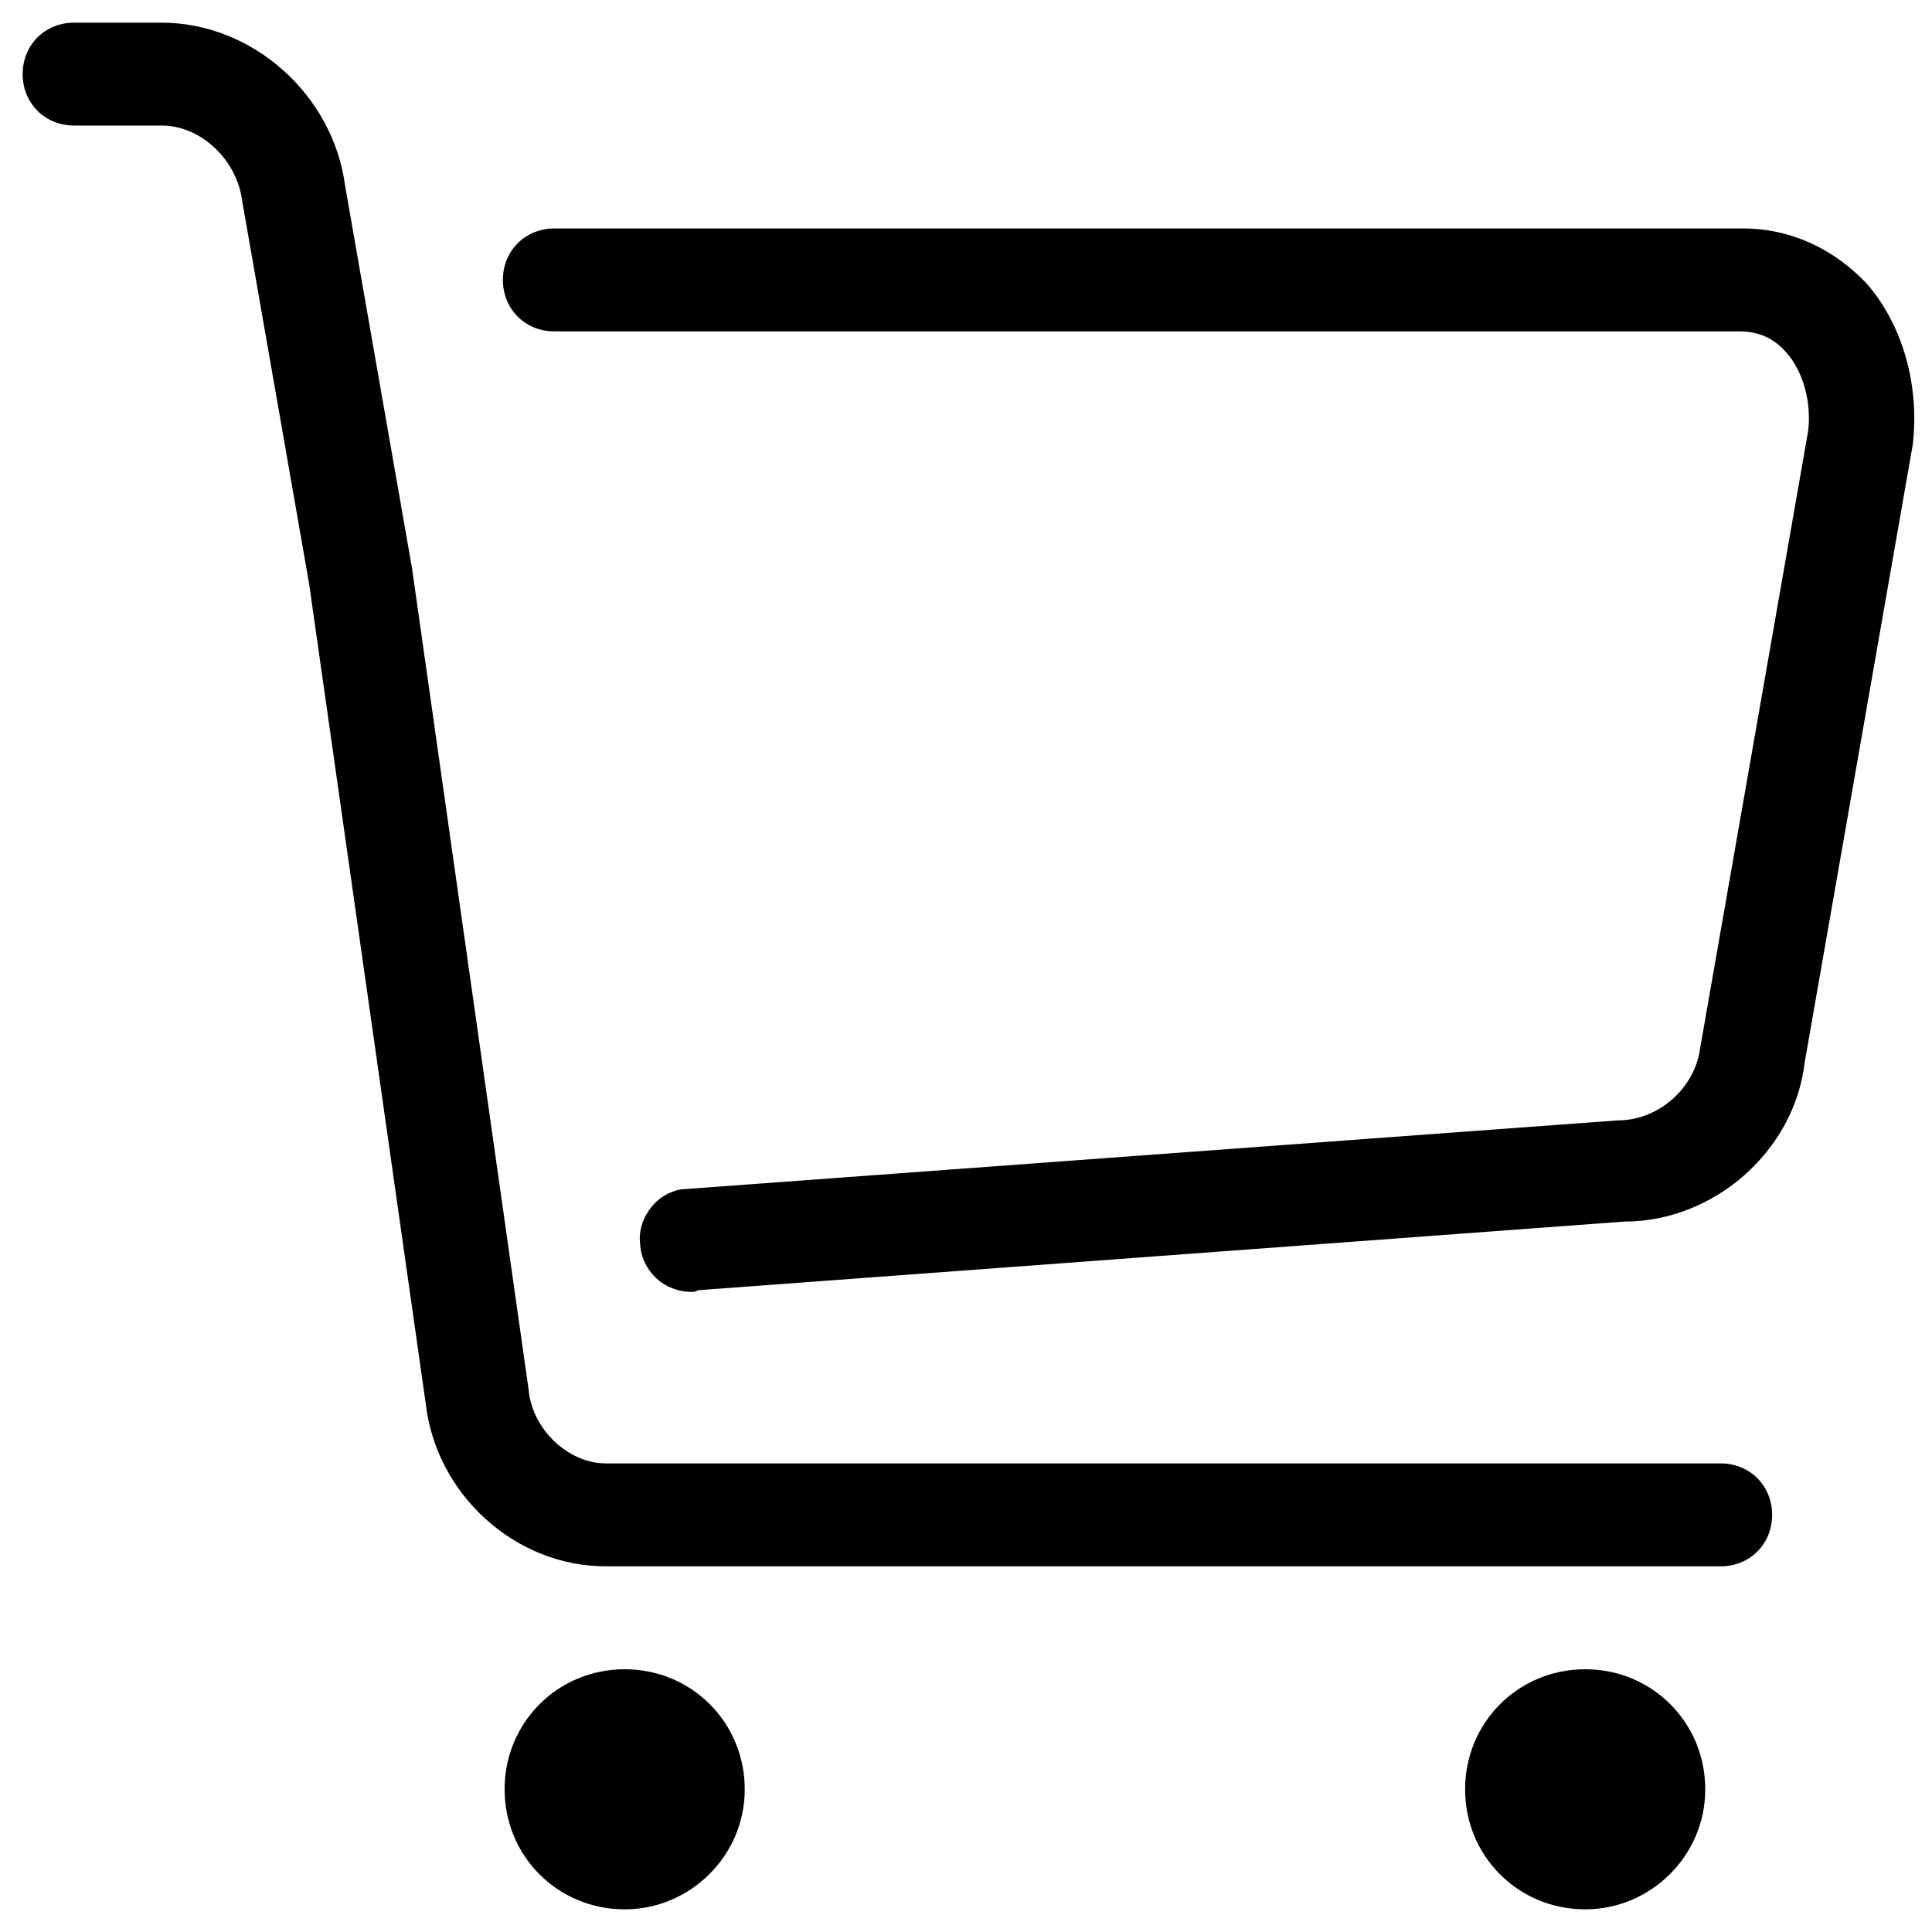 <svg width="44" height="44" viewBox="0 0 44 44" fill="none" xmlns="http://www.w3.org/2000/svg">
<path d="M36.102 43.484C34.578 43.484 33.367 42.273 33.367 40.75C33.367 39.227 34.578 38.016 36.102 38.016C37.625 38.016 38.836 39.227 38.836 40.75C38.836 42.273 37.586 43.484 36.102 43.484ZM14.227 43.484C12.703 43.484 11.492 42.273 11.492 40.75C11.492 39.227 12.703 38.016 14.227 38.016C15.75 38.016 16.961 39.227 16.961 40.75C16.961 42.273 15.711 43.484 14.227 43.484ZM13.797 35.672C11.727 35.672 9.93 34.031 9.695 31.961L7.039 13.289L5.516 4.578C5.398 3.641 4.578 2.859 3.68 2.859H1.688C1.023 2.859 0.516 2.352 0.516 1.688C0.516 1.023 1.023 0.516 1.688 0.516H3.68C5.75 0.516 7.586 2.156 7.859 4.227L9.383 12.938L12.039 31.648C12.117 32.547 12.938 33.328 13.797 33.328H39.188C39.852 33.328 40.359 33.836 40.359 34.5C40.359 35.164 39.852 35.672 39.188 35.672H13.797ZM15.75 29.422C15.125 29.422 14.617 28.953 14.578 28.328C14.539 28.016 14.656 27.703 14.852 27.469C15.047 27.234 15.359 27.078 15.633 27.078L36.844 25.516C37.781 25.516 38.602 24.773 38.719 23.875L41.18 9.812C41.258 9.148 41.062 8.445 40.672 8.016C40.398 7.703 40.047 7.547 39.617 7.547H12.625C11.961 7.547 11.453 7.039 11.453 6.375C11.453 5.711 11.961 5.203 12.625 5.203H39.695C40.789 5.203 41.766 5.672 42.508 6.453C43.328 7.391 43.719 8.758 43.562 10.125L41.102 24.188C40.867 26.219 39.031 27.82 37 27.82L15.906 29.383C15.828 29.422 15.789 29.422 15.75 29.422Z" fill="black"/>
</svg>
